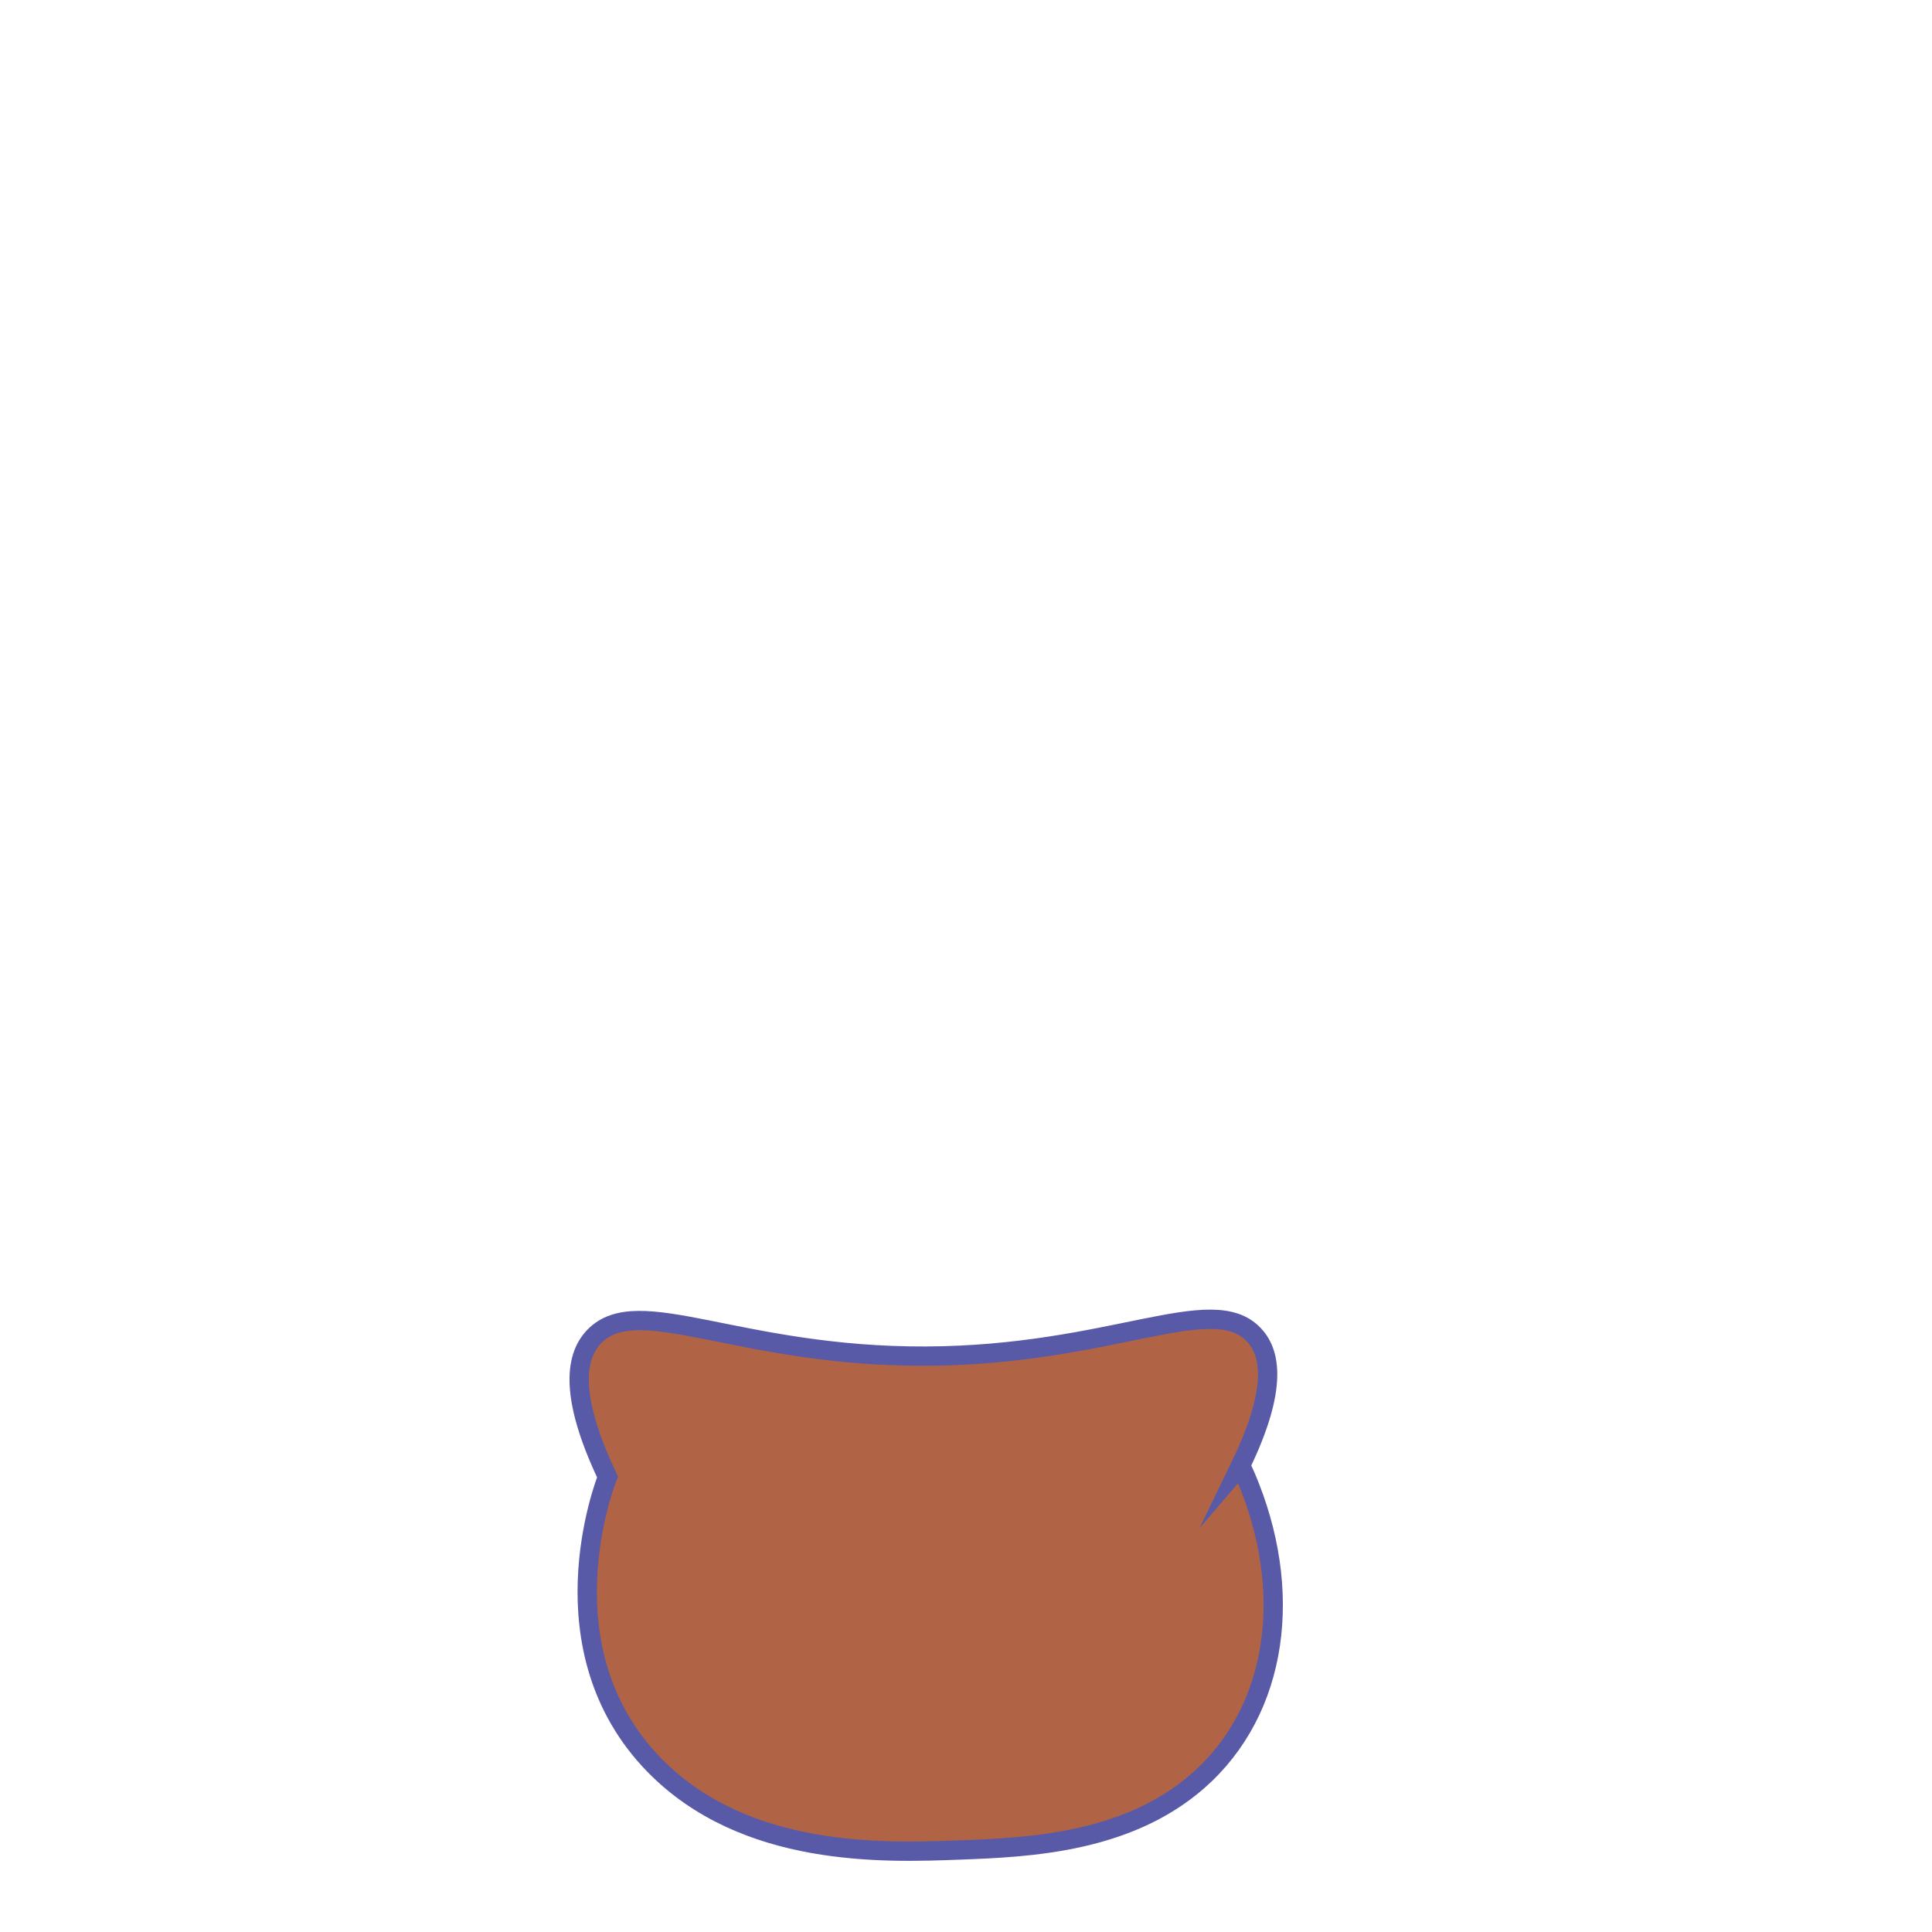 <?xml version="1.0" encoding="UTF-8"?>
<svg id="Pots" xmlns="http://www.w3.org/2000/svg" viewBox="0 0 1000 1000">
  <defs>
    <style>
      .cls-1 {
        fill: #b16445;
        stroke: #585aa8;
        stroke-miterlimit: 10;
        stroke-width: 10px;
      }
    </style>
  </defs>
  <path class="cls-1" d="M642.16,758.46c19.86-41.04,15.08-58.94,6.75-67.66-21.77-22.81-73.78,10.73-169.64,11.13-97.03,.41-148.86-33.49-171.56-10.28-9.34,9.55-14.03,29.06,6.75,72.8-1.6,3.99-34.19,89.14,24.1,149.03,46.97,48.27,119.27,45.54,157.91,44.08,35.95-1.36,90.1-3.4,127.38-39.27,39.88-38.38,45.63-101.23,18.32-159.84Z"/>
</svg>